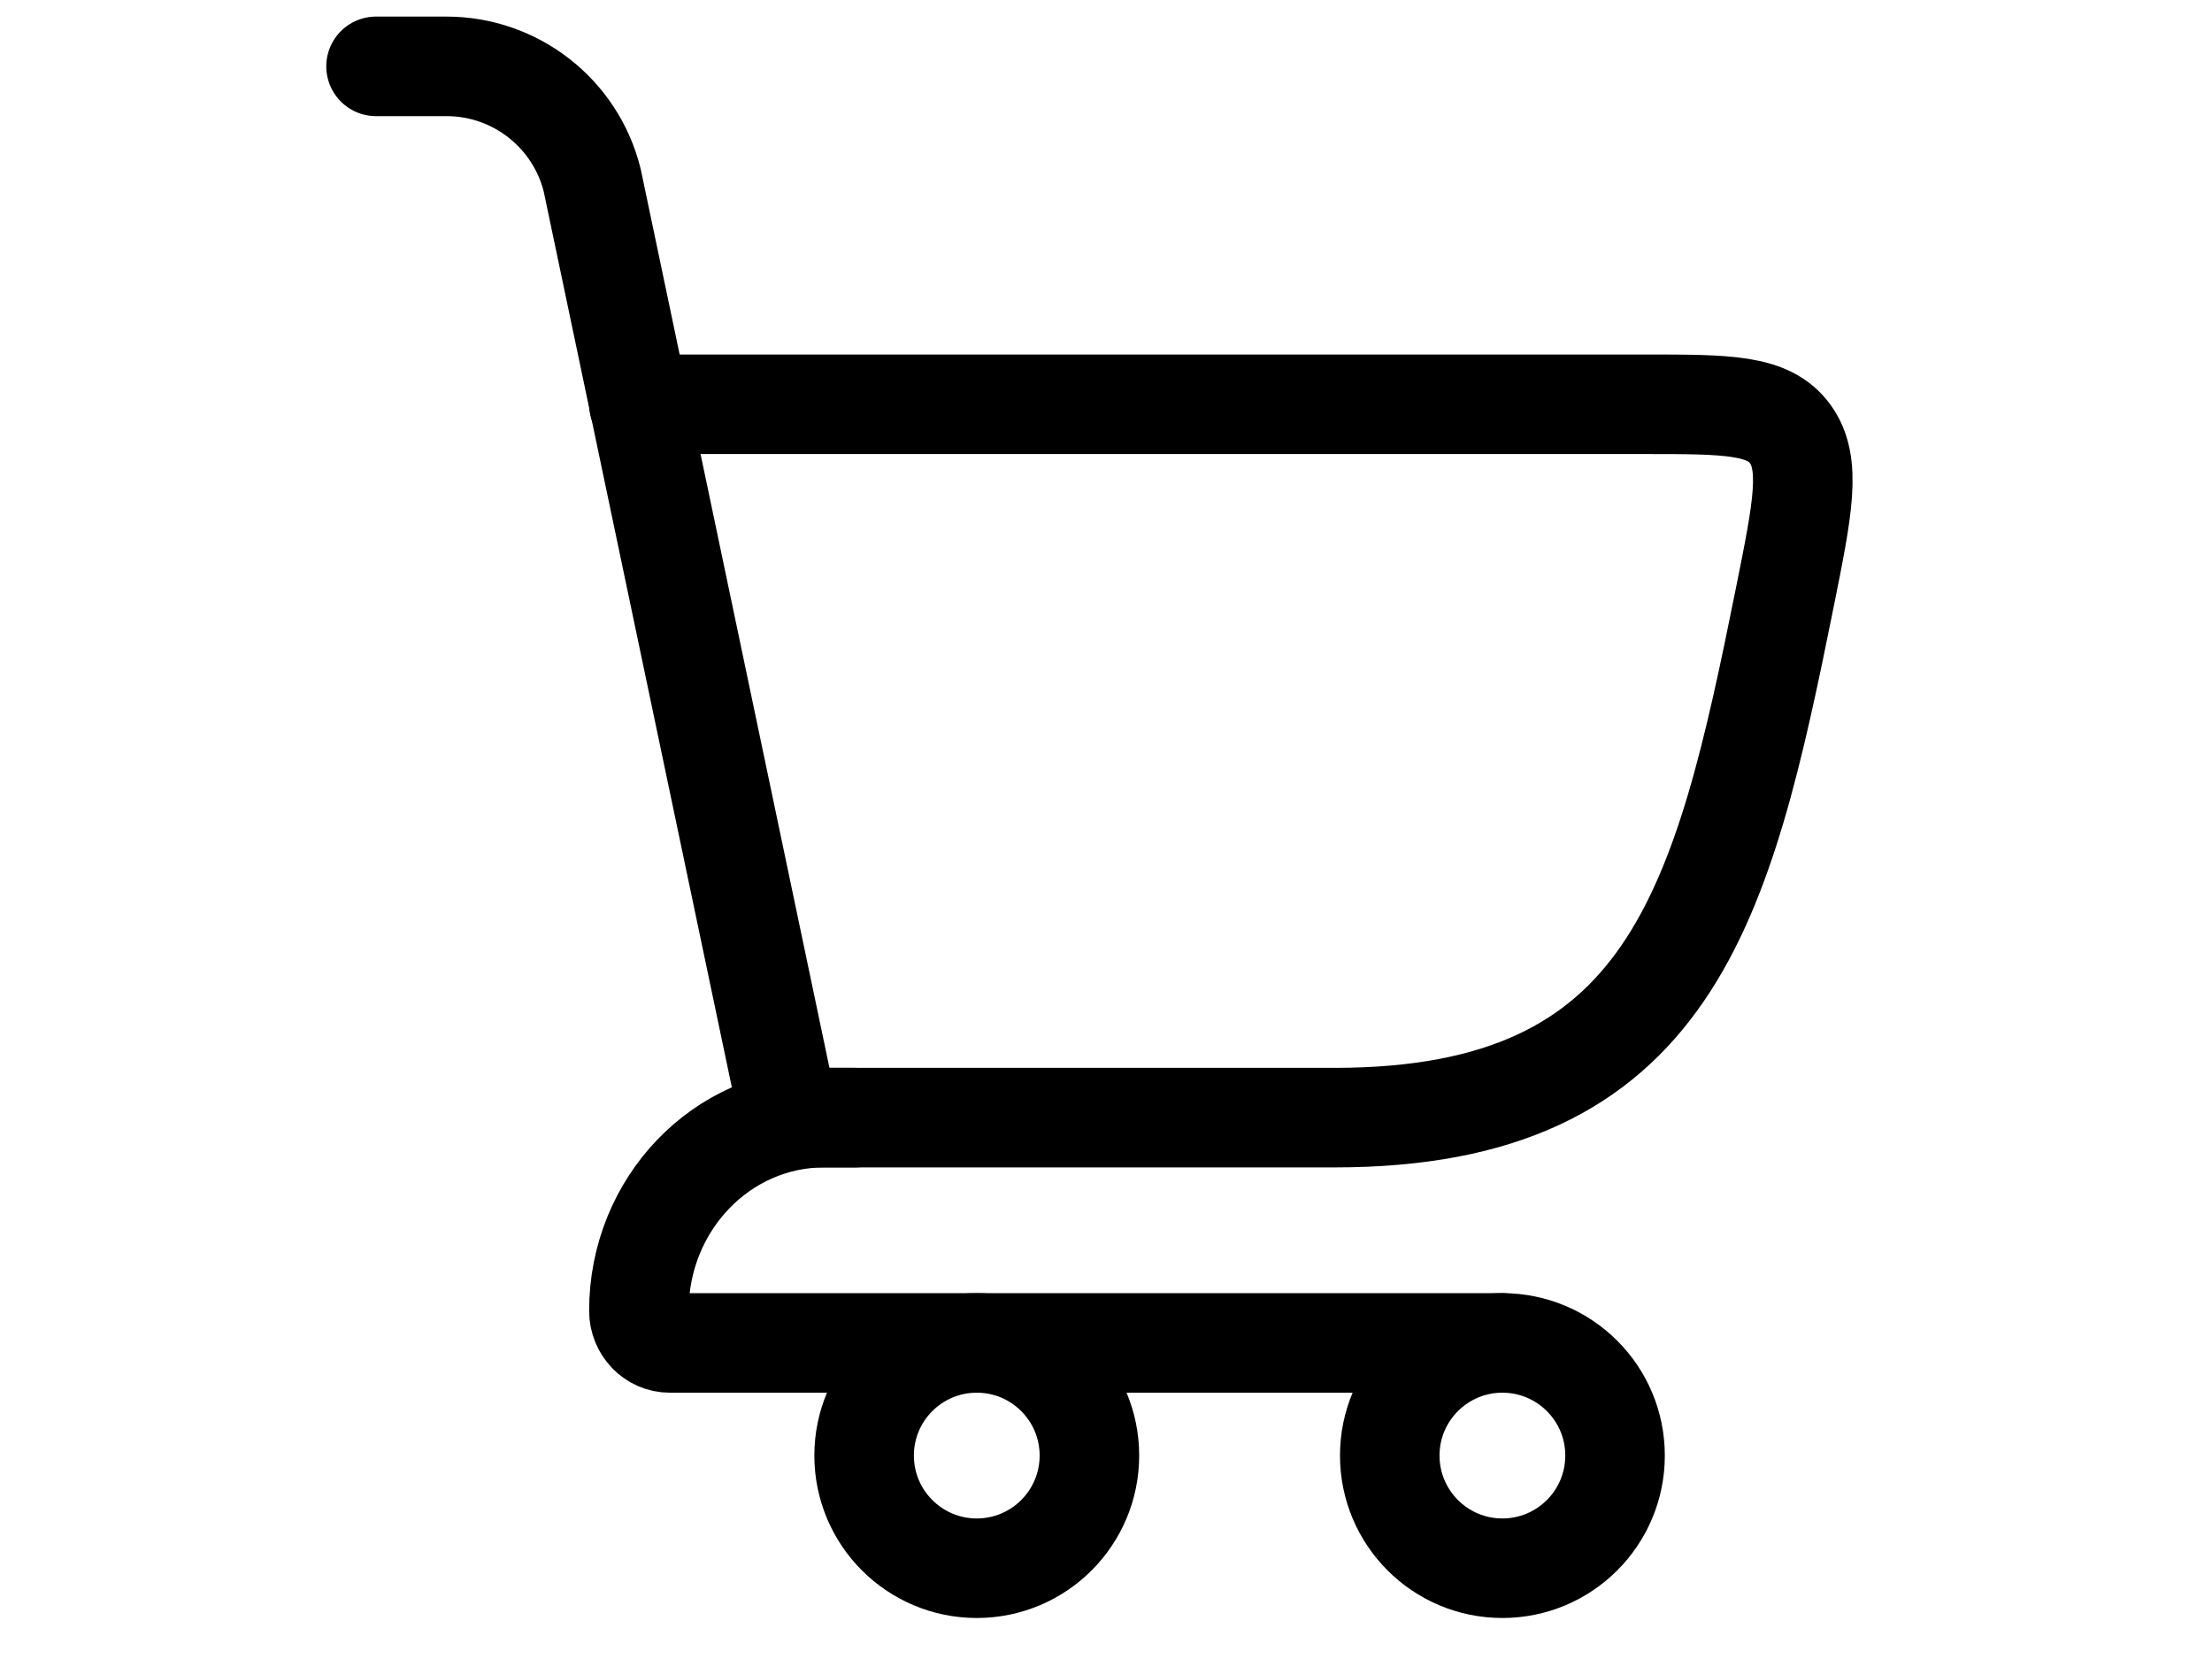 <svg class="" width="24" height="18" viewBox="0 0 24 25" fill="none" xmlns="http://www.w3.org/2000/svg">
  <path d="M7.224 16.842H15.443C20.521 16.842 21.293 13.652 22.23 8.999C22.5 7.657 22.635 6.986 22.31 6.539C21.985 6.092 21.363 6.092 20.117 6.092H4.961" stroke="currentColor" stroke-width="1.5" stroke-linecap="round"></path>
  <path d="M7.224 16.842L4.257 2.714C4.006 1.707 3.1 1 2.062 1H1" stroke="currentColor" stroke-width="1.5" stroke-linecap="round"></path>
  <path d="M8.22 16.842H7.754C6.211 16.842 4.961 18.145 4.961 19.752C4.961 20.02 5.169 20.237 5.426 20.237H17.974" stroke="currentColor" stroke-width="1.5" stroke-linecap="round" stroke-linejoin="round"></path>
  <path d="M10.053 23.632C10.99 23.632 11.75 22.872 11.75 21.934C11.75 20.997 10.99 20.237 10.053 20.237C9.115 20.237 8.355 20.997 8.355 21.934C8.355 22.872 9.115 23.632 10.053 23.632Z" stroke="currentColor" stroke-width="1.5"></path>
  <path d="M17.973 23.632C18.911 23.632 19.671 22.872 19.671 21.934C19.671 20.997 18.911 20.237 17.973 20.237C17.036 20.237 16.276 20.997 16.276 21.934C16.276 22.872 17.036 23.632 17.973 23.632Z" stroke="currentColor" stroke-width="1.5"></path>
</svg>